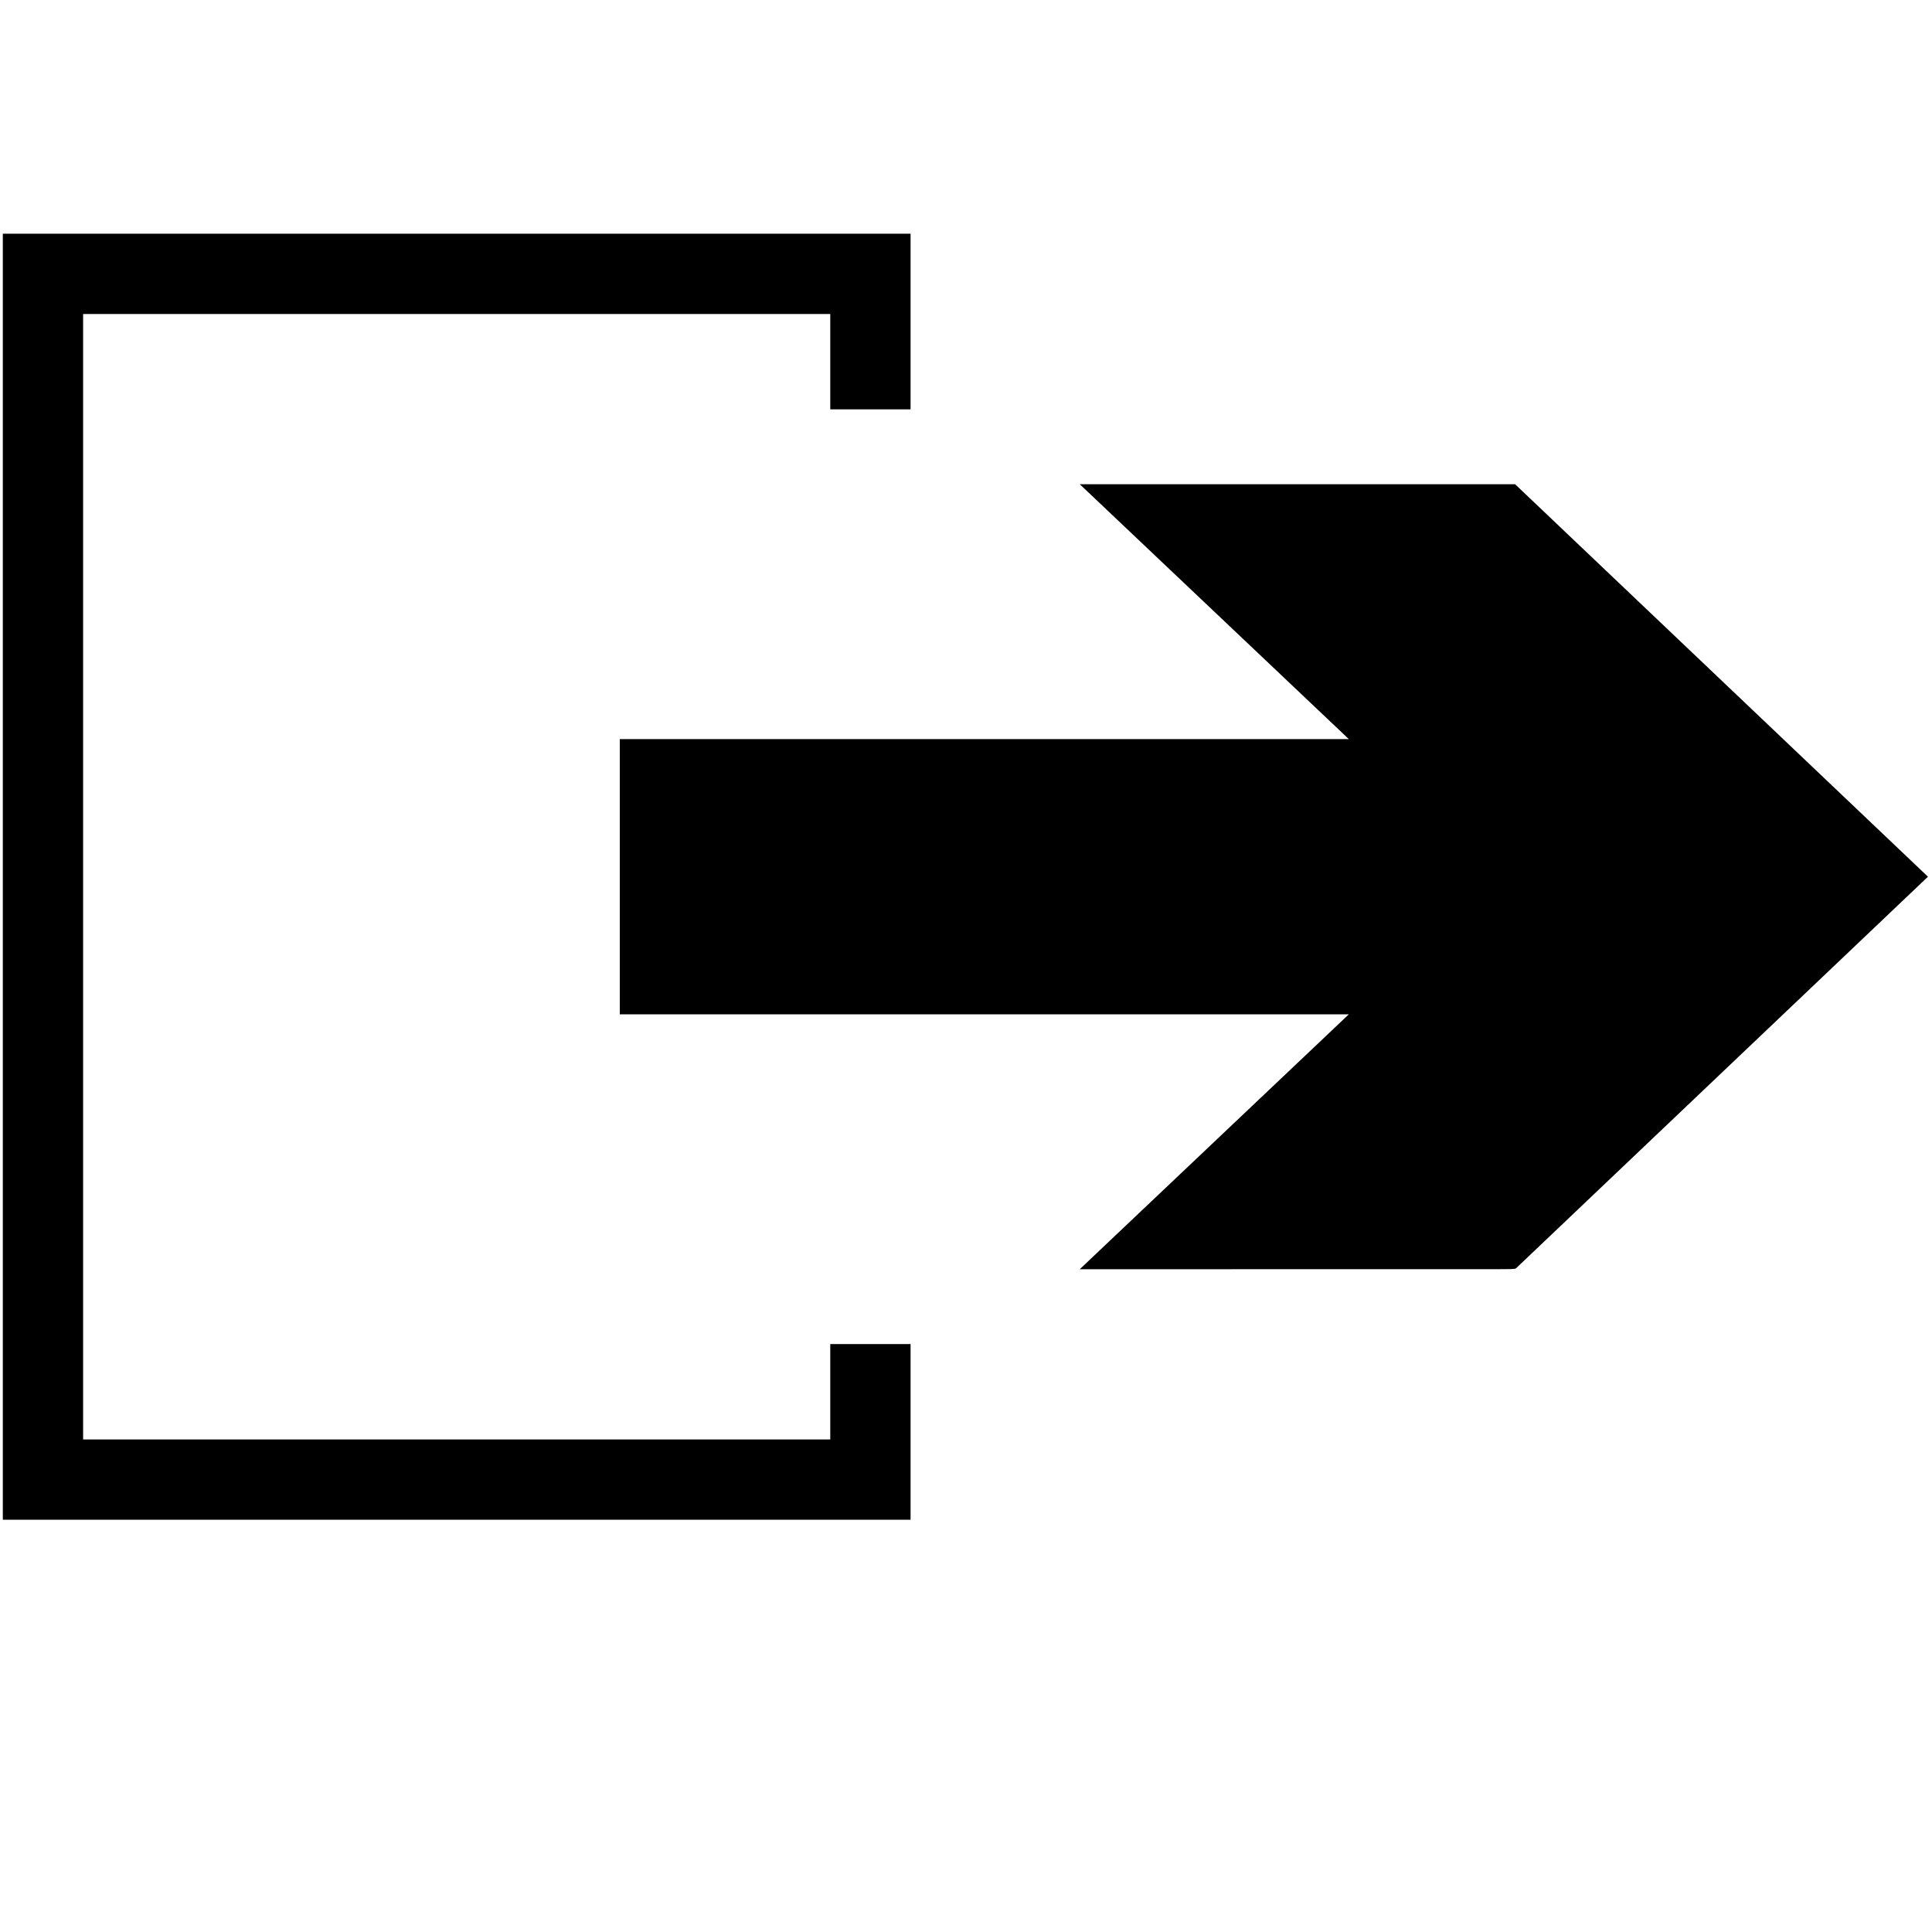 <svg xmlns="http://www.w3.org/2000/svg" xmlns:xlink="http://www.w3.org/1999/xlink" version="1.1" id="Layer_1" x="0px" y="0px" width="100px" height="100px" viewBox="0 0 100 100" enable-background="new 0 0 100 100" xml:space="preserve">
<g>
	<polygon points="99.603,45.379 78.369,65.564 56.213,65.566 70.14,52.373 32.209,52.373 32.209,45.379 32.209,38.386 70.14,38.386    56.213,25.193 78.369,25.193  "/>
	<path d="M56.213,65.695h-0.325l13.926-13.193H32.08V38.255h37.734L55.888,25.063h22.533l0.037,0.036l21.333,20.28l-0.1,0.094   L78.489,65.628c-0.005,0.01-0.013,0.018-0.026,0.024l-0.005,0.006l-0.001-0.003c-0.082,0.038-0.325,0.038-1.04,0.039L56.213,65.695   z M32.34,52.242h38.125L56.54,65.436c2.664,0,20.699,0,21.776-0.002l21.097-20.055L78.316,25.322H56.54l13.925,13.193H32.34V52.242   z"/>
</g>
<g>
	<polygon points="47.131,78.661 0.146,78.661 0.146,12.097 47.131,12.097 47.131,21.188 42.975,21.188 42.975,16.253 4.302,16.253    4.302,74.506 42.975,74.506 42.975,69.569 47.131,69.569  "/>
</g>
</svg>